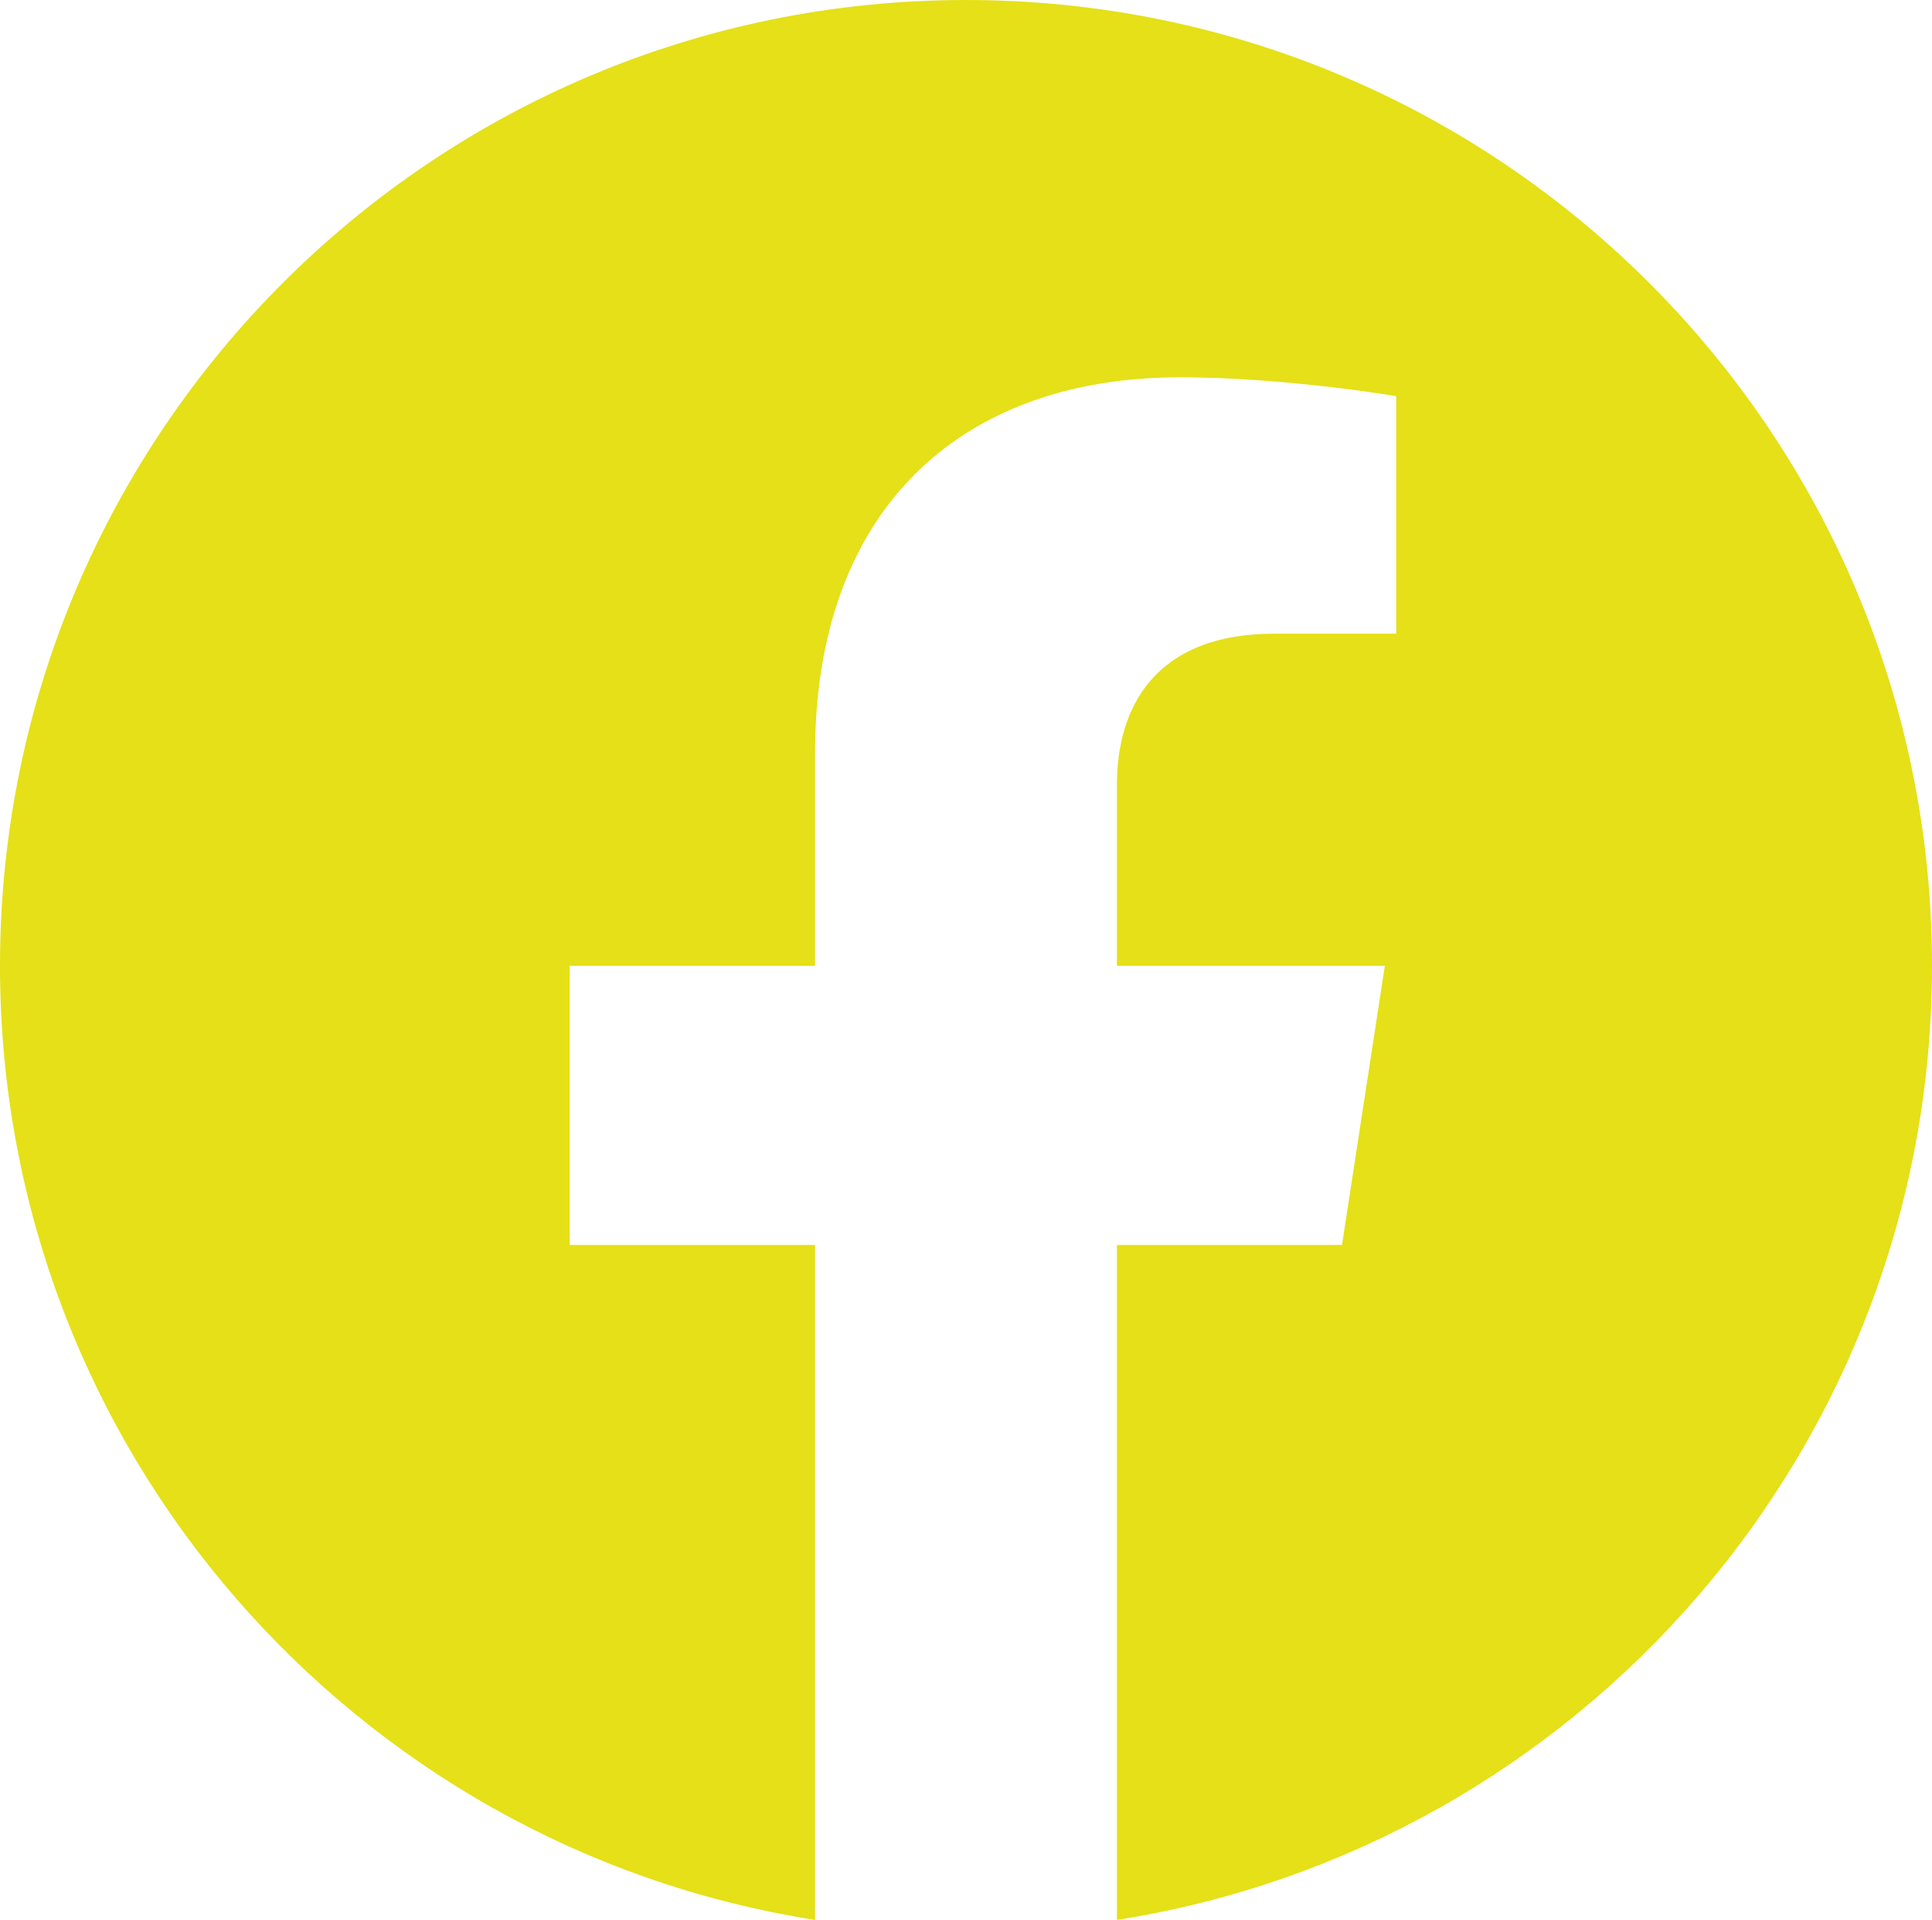 <svg xmlns="http://www.w3.org/2000/svg" viewBox="0 0 496 493"><defs><style>.cls-1{fill:#e5e017;}</style></defs><g id="Capa_2" data-name="Capa 2"><g id="Capa_1-2" data-name="Capa 1"><path class="cls-1" d="M496,248C496,111,385,0,248,0S0,111,0,248C0,371.78,90.69,474.38,209.25,493V319.69h-63V248h63V193.36c0-62.15,37-96.48,93.67-96.48,27.14,0,55.52,4.84,55.52,4.84v61H327.16c-30.8,0-40.41,19.12-40.41,38.73V248h68.78l-11,71.69H286.75V493C405.31,474.38,496,371.78,496,248Z"/></g></g></svg>